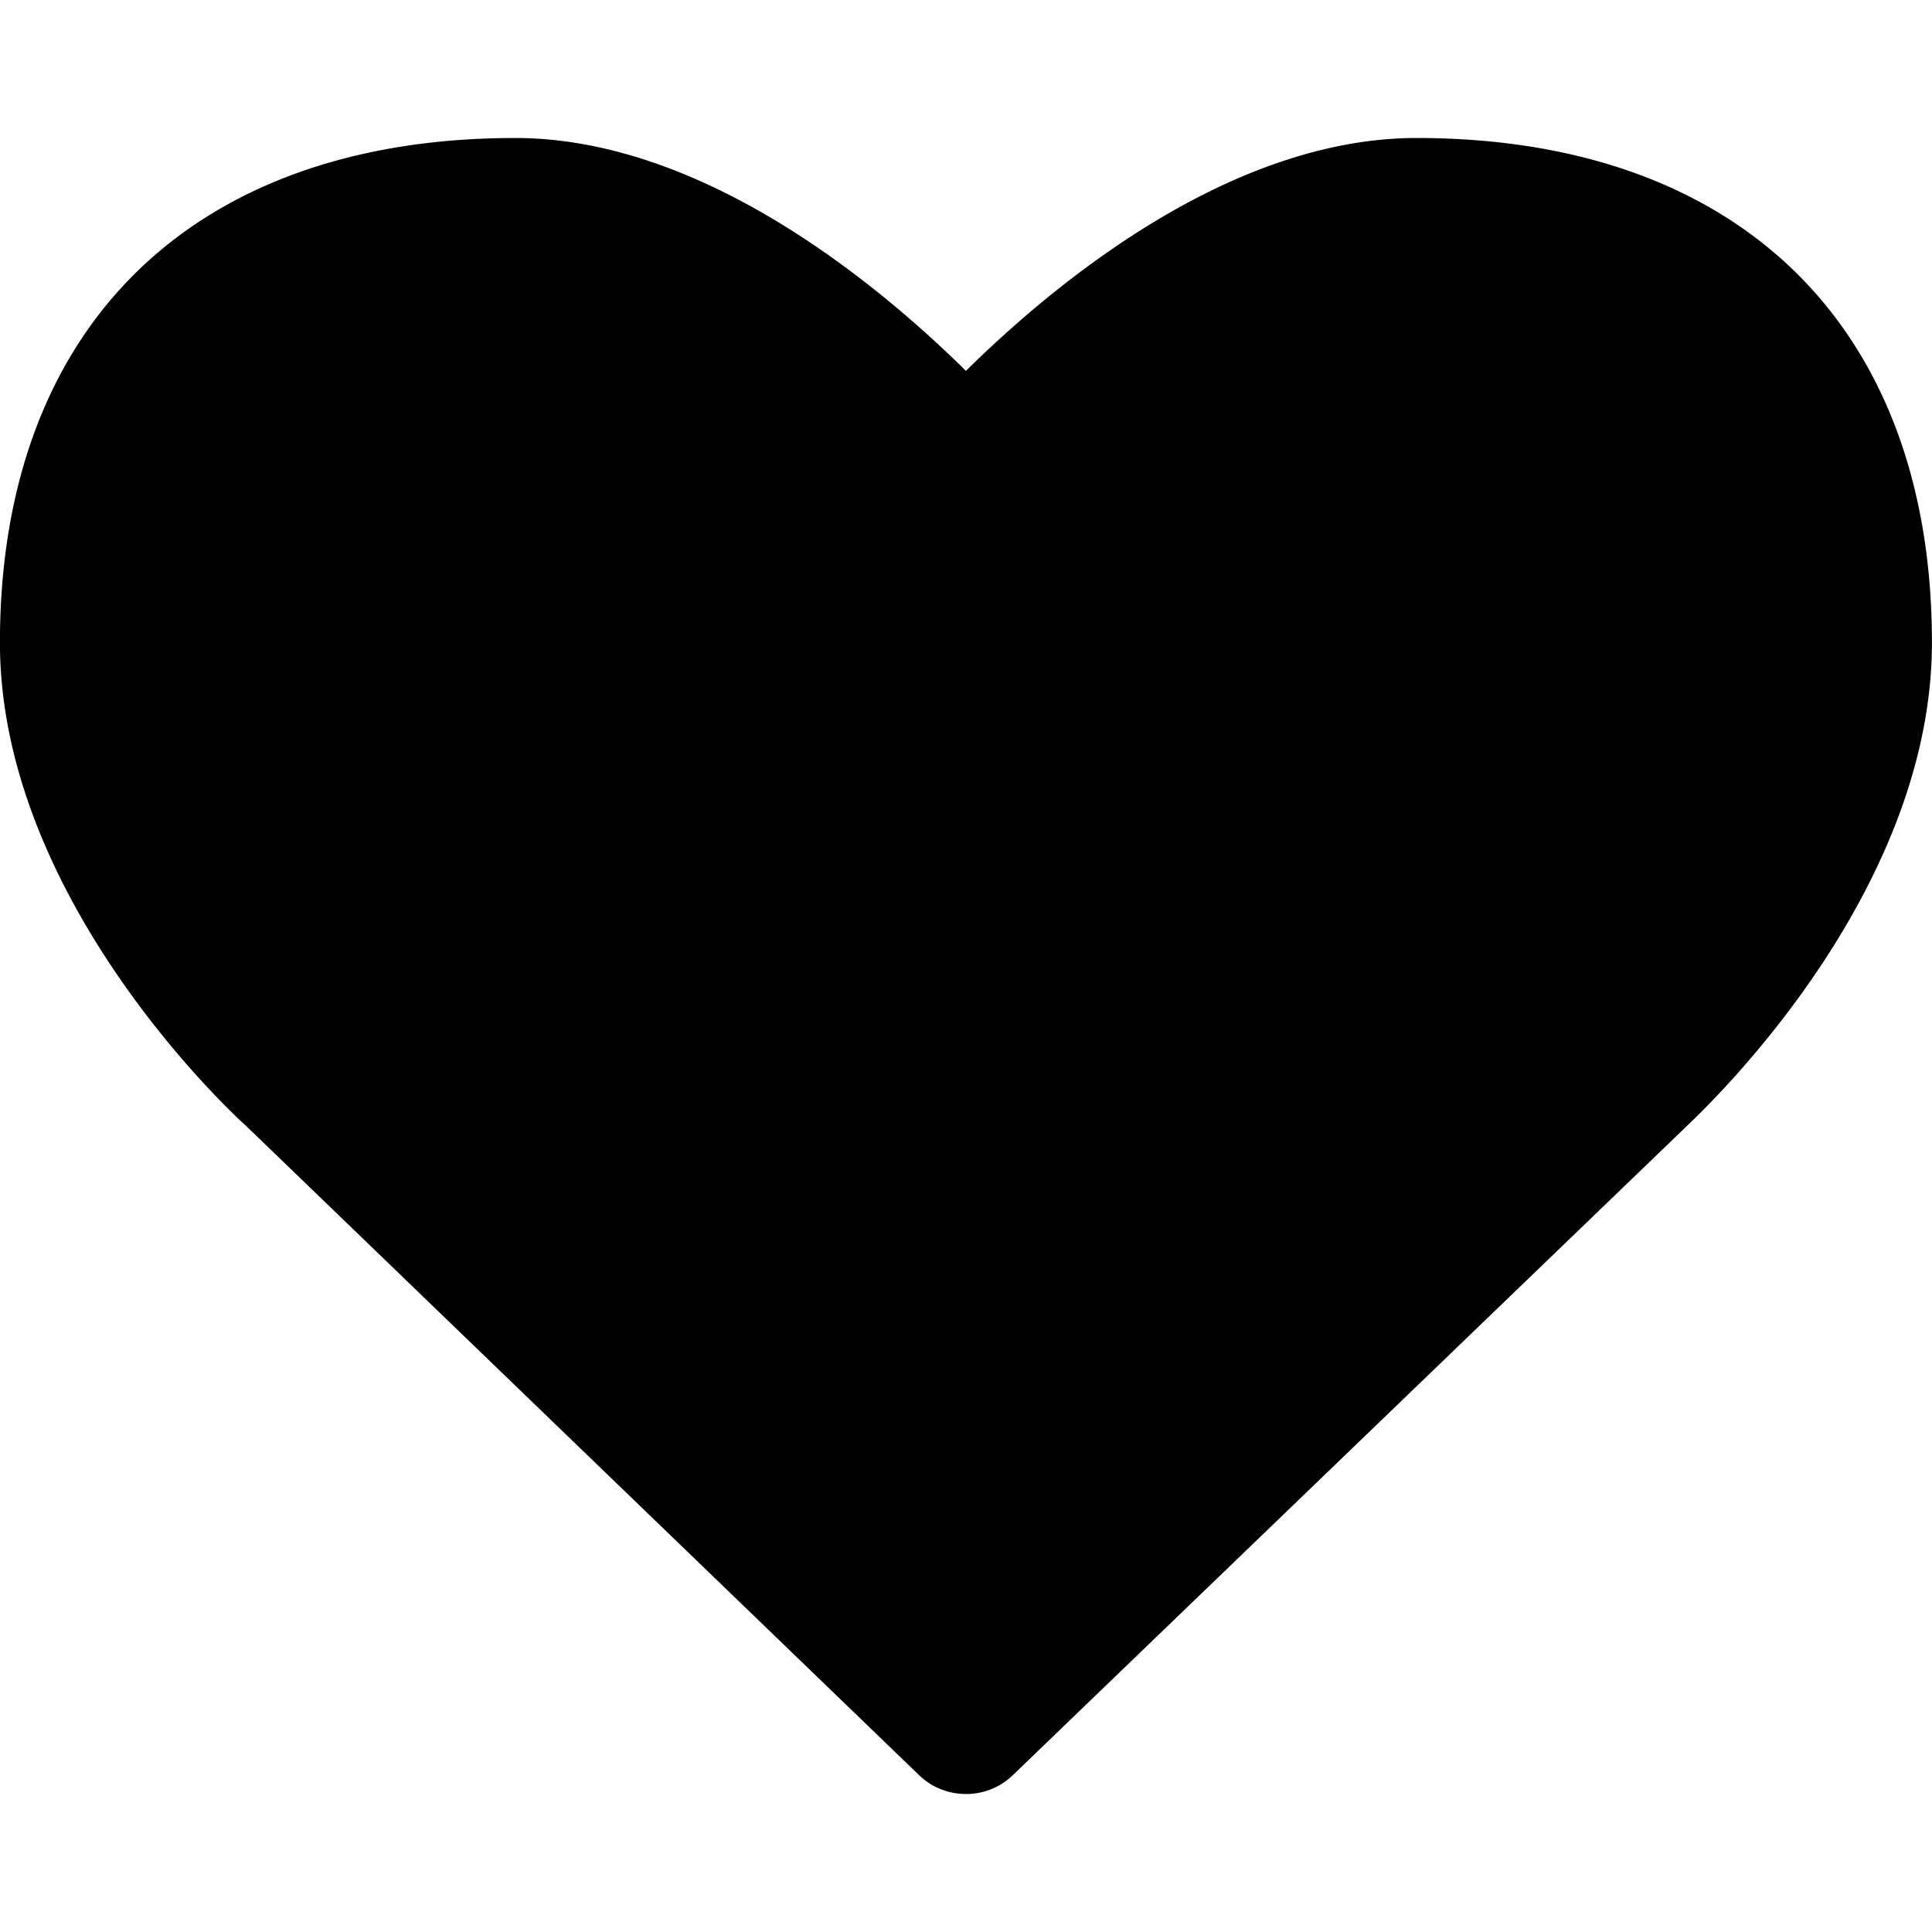 <svg xmlns="http://www.w3.org/2000/svg" viewBox="0 0 28 28"><path d="M14 26c-.25 0-.5-.094-.688-.281l-9.75-9.406c-.125-.109-3.563-3.25-3.563-7C-.001 4.735 2.796 2 7.468 2c2.734 0 5.297 2.156 6.531 3.375C15.233 4.156 17.796 2 20.53 2c4.672 0 7.469 2.734 7.469 7.313 0 3.75-3.437 6.891-3.578 7.031l-9.734 9.375a.972.972 0 01-.688.281z"/></svg>